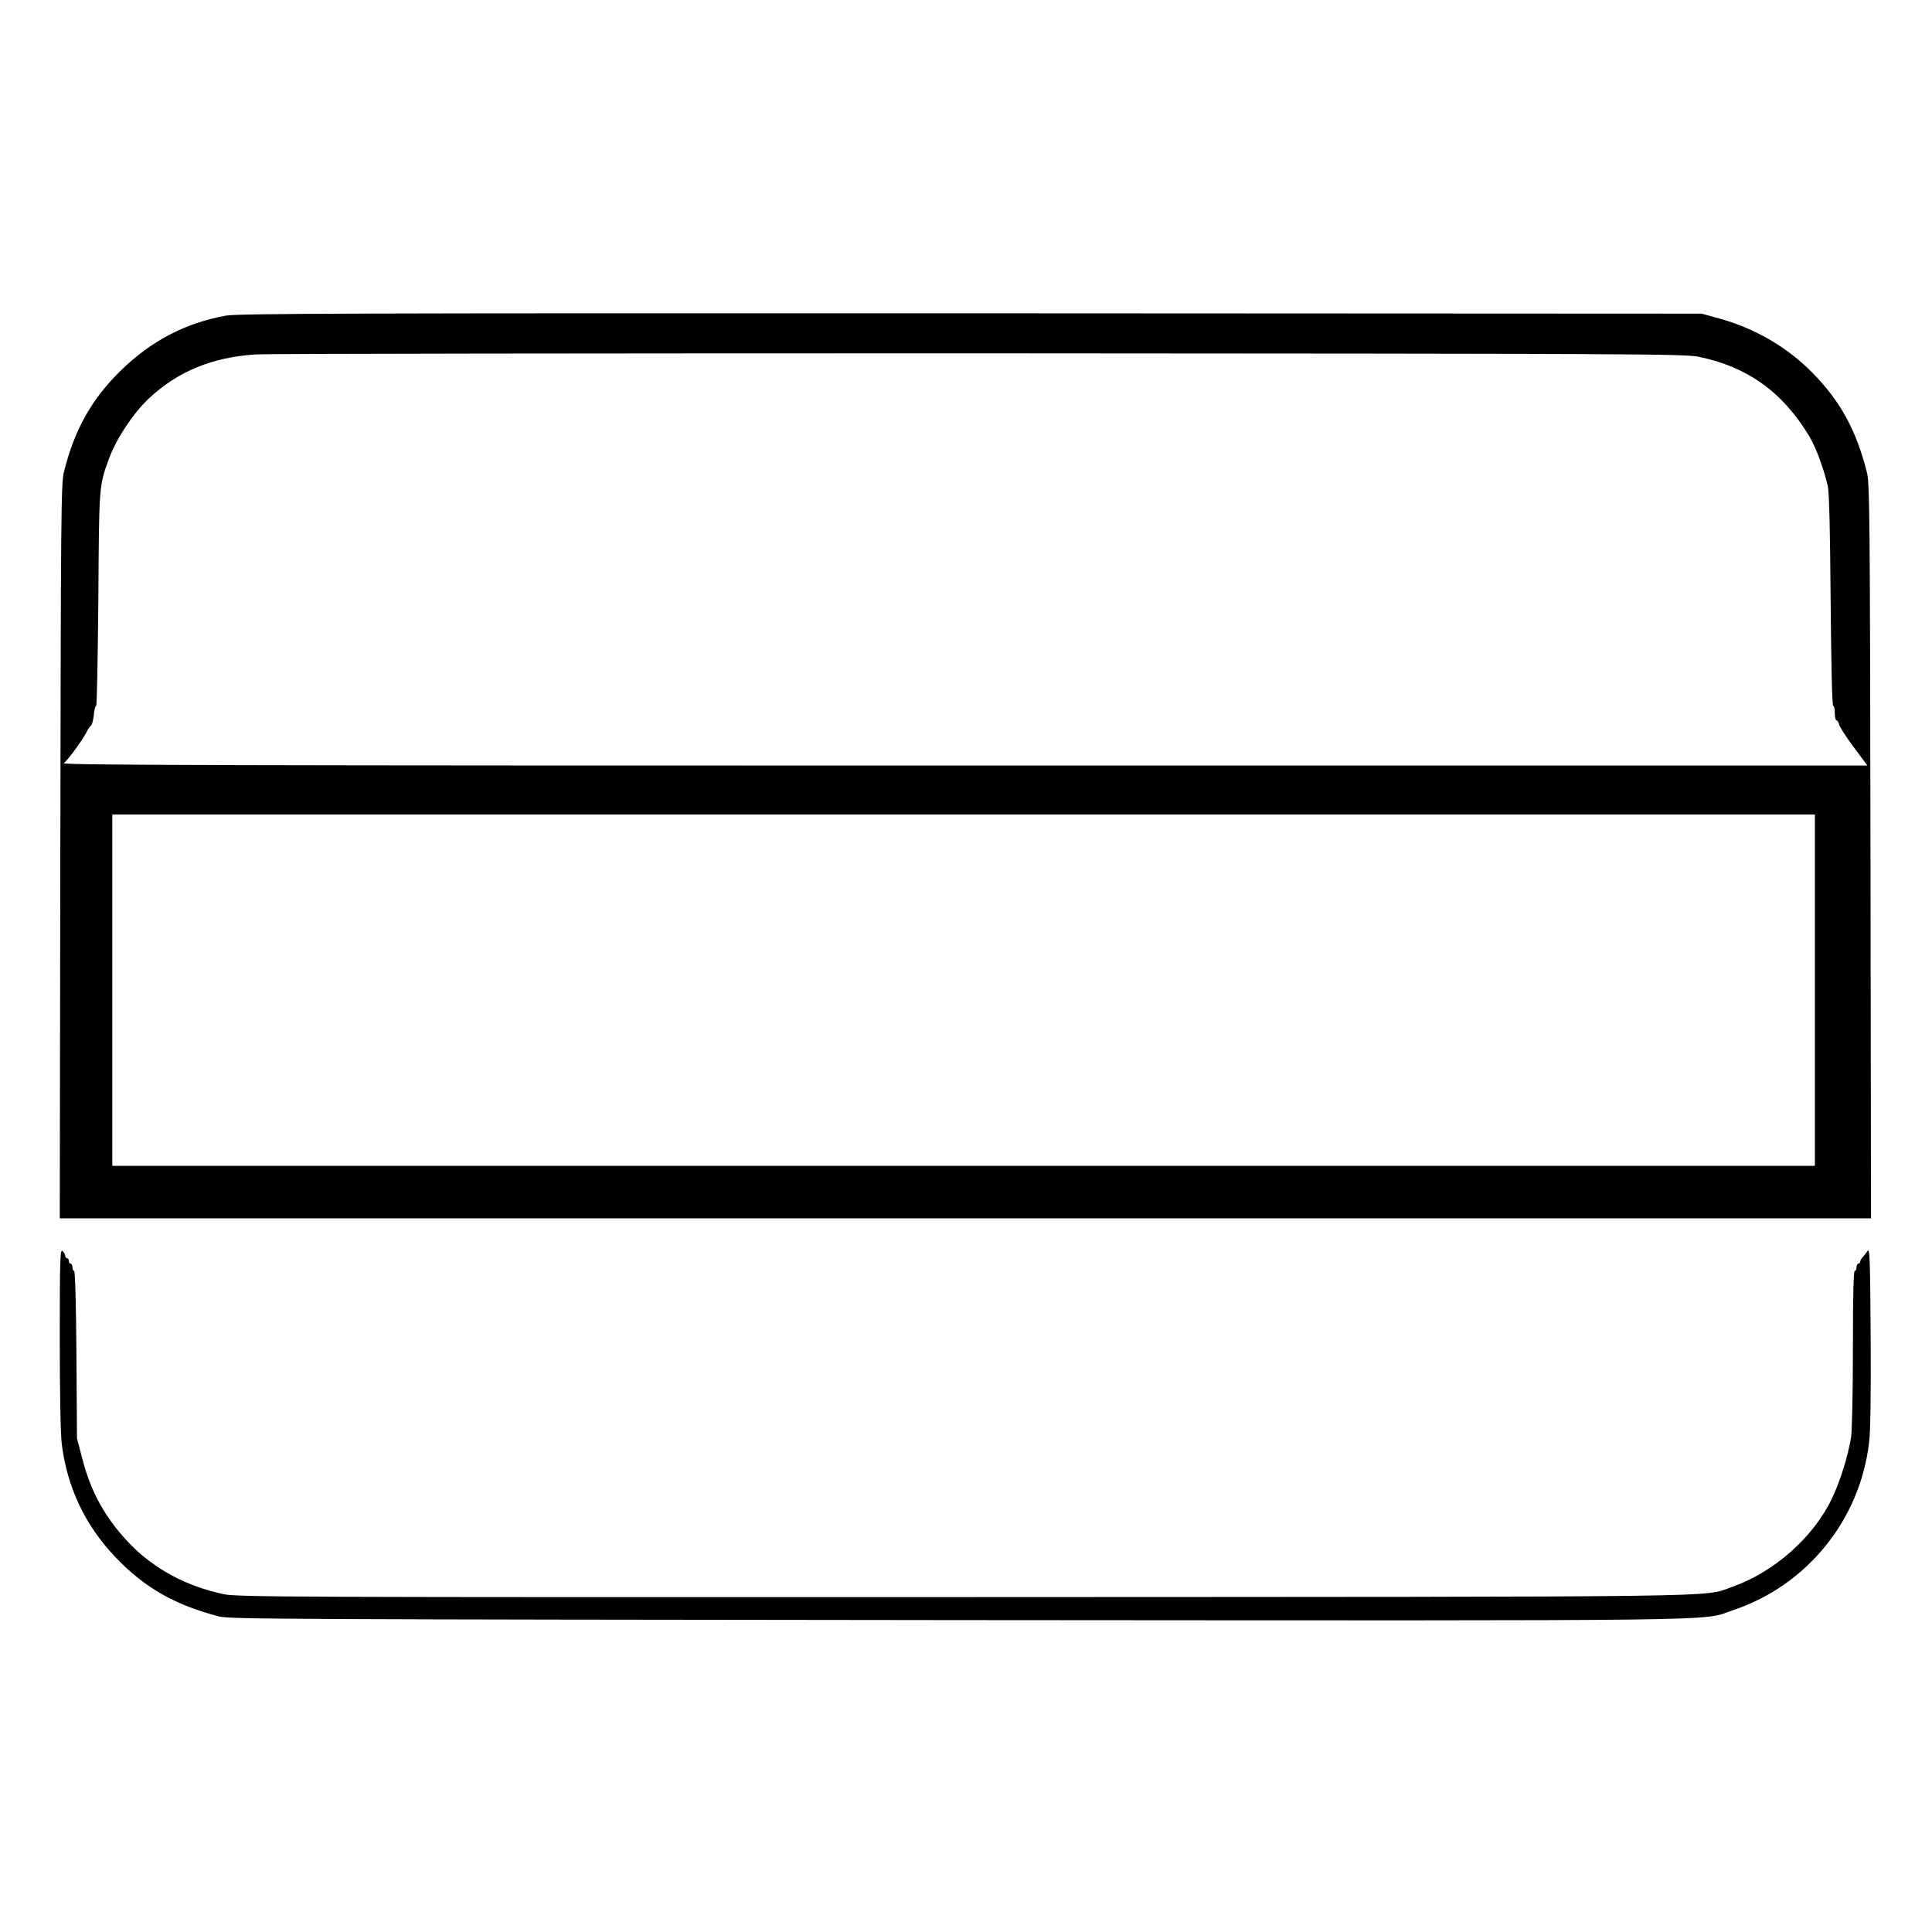 <?xml version="1.0" standalone="no"?>
<!DOCTYPE svg PUBLIC "-//W3C//DTD SVG 20010904//EN"
 "http://www.w3.org/TR/2001/REC-SVG-20010904/DTD/svg10.dtd">
<svg version="1.0" xmlns="http://www.w3.org/2000/svg"
 width="2048pt" height="2048pt" viewBox="0 0 2048 2048"
 preserveAspectRatio="xMidYMid meet">
<g transform="translate(0,2048) scale(0.192,-0.192)"
fill="#000000" stroke="none">
<path d="M1247 8924 c-222 -40 -412 -139 -580 -303 -160 -156 -256 -326 -314
-560 -16 -60 -17 -244 -20 -2093 l-3 -2028 5000 0 5000 0 -3 2028 c-3 1846 -4
2033 -20 2092 -59 233 -148 395 -303 551 -138 140 -316 243 -511 297 l-98 27
-4035 2 c-3449 1 -4046 -1 -4113 -13z m8131 -227 c269 -55 463 -194 610 -437
37 -62 77 -168 103 -275 8 -35 13 -226 16 -632 3 -346 8 -583 14 -583 5 0 9
-18 9 -40 0 -22 4 -40 9 -40 5 0 12 -11 15 -24 3 -14 40 -70 81 -125 l75 -101
-4987 0 c-3991 0 -4984 2 -4971 13 22 16 101 125 124 168 9 19 21 37 27 40 5
4 12 30 15 58 2 28 8 51 13 51 4 0 9 264 12 588 4 631 3 624 59 777 40 110
132 248 219 331 162 151 351 229 594 244 66 4 1866 6 4000 6 3615 -2 3886 -3
3963 -19z m642 -3497 l0 -970 -4700 0 -4700 0 0 970 0 970 4700 0 4700 0 0
-970z M10310 3759 c-8 -12 -21 -27 -27 -35 -7 -7 -13 -17 -13 -23 0 -6 -4 -11
-10 -11 -5 0 -10 -9 -10 -20 0 -11 -4 -20 -10 -20 -7 0 -10 -149 -10 -427 0
-245 -5 -455 -10 -491 -18 -108 -60 -243 -106 -339 -103 -215 -320 -407 -552
-488 -165 -58 93 -54 -4252 -56 -3686 -1 -4001 0 -4074 16 -206 43 -386 140
-520 279 -134 140 -214 283 -262 471 l-29 110 -3 463 c-2 281 -7 462 -13 462
-5 0 -9 9 -9 20 0 11 -4 20 -10 20 -5 0 -10 7 -10 15 0 8 -4 15 -10 15 -5 0
-10 6 -10 14 0 7 -7 19 -15 26 -13 11 -15 -44 -15 -481 0 -299 4 -530 11 -584
29 -239 130 -452 296 -625 160 -169 330 -265 573 -328 60 -15 374 -16 4075
-20 4407 -3 4098 -7 4284 55 406 136 699 496 750 923 8 63 11 259 9 588 -3
442 -5 491 -18 471z"/>
</g>
</svg>
